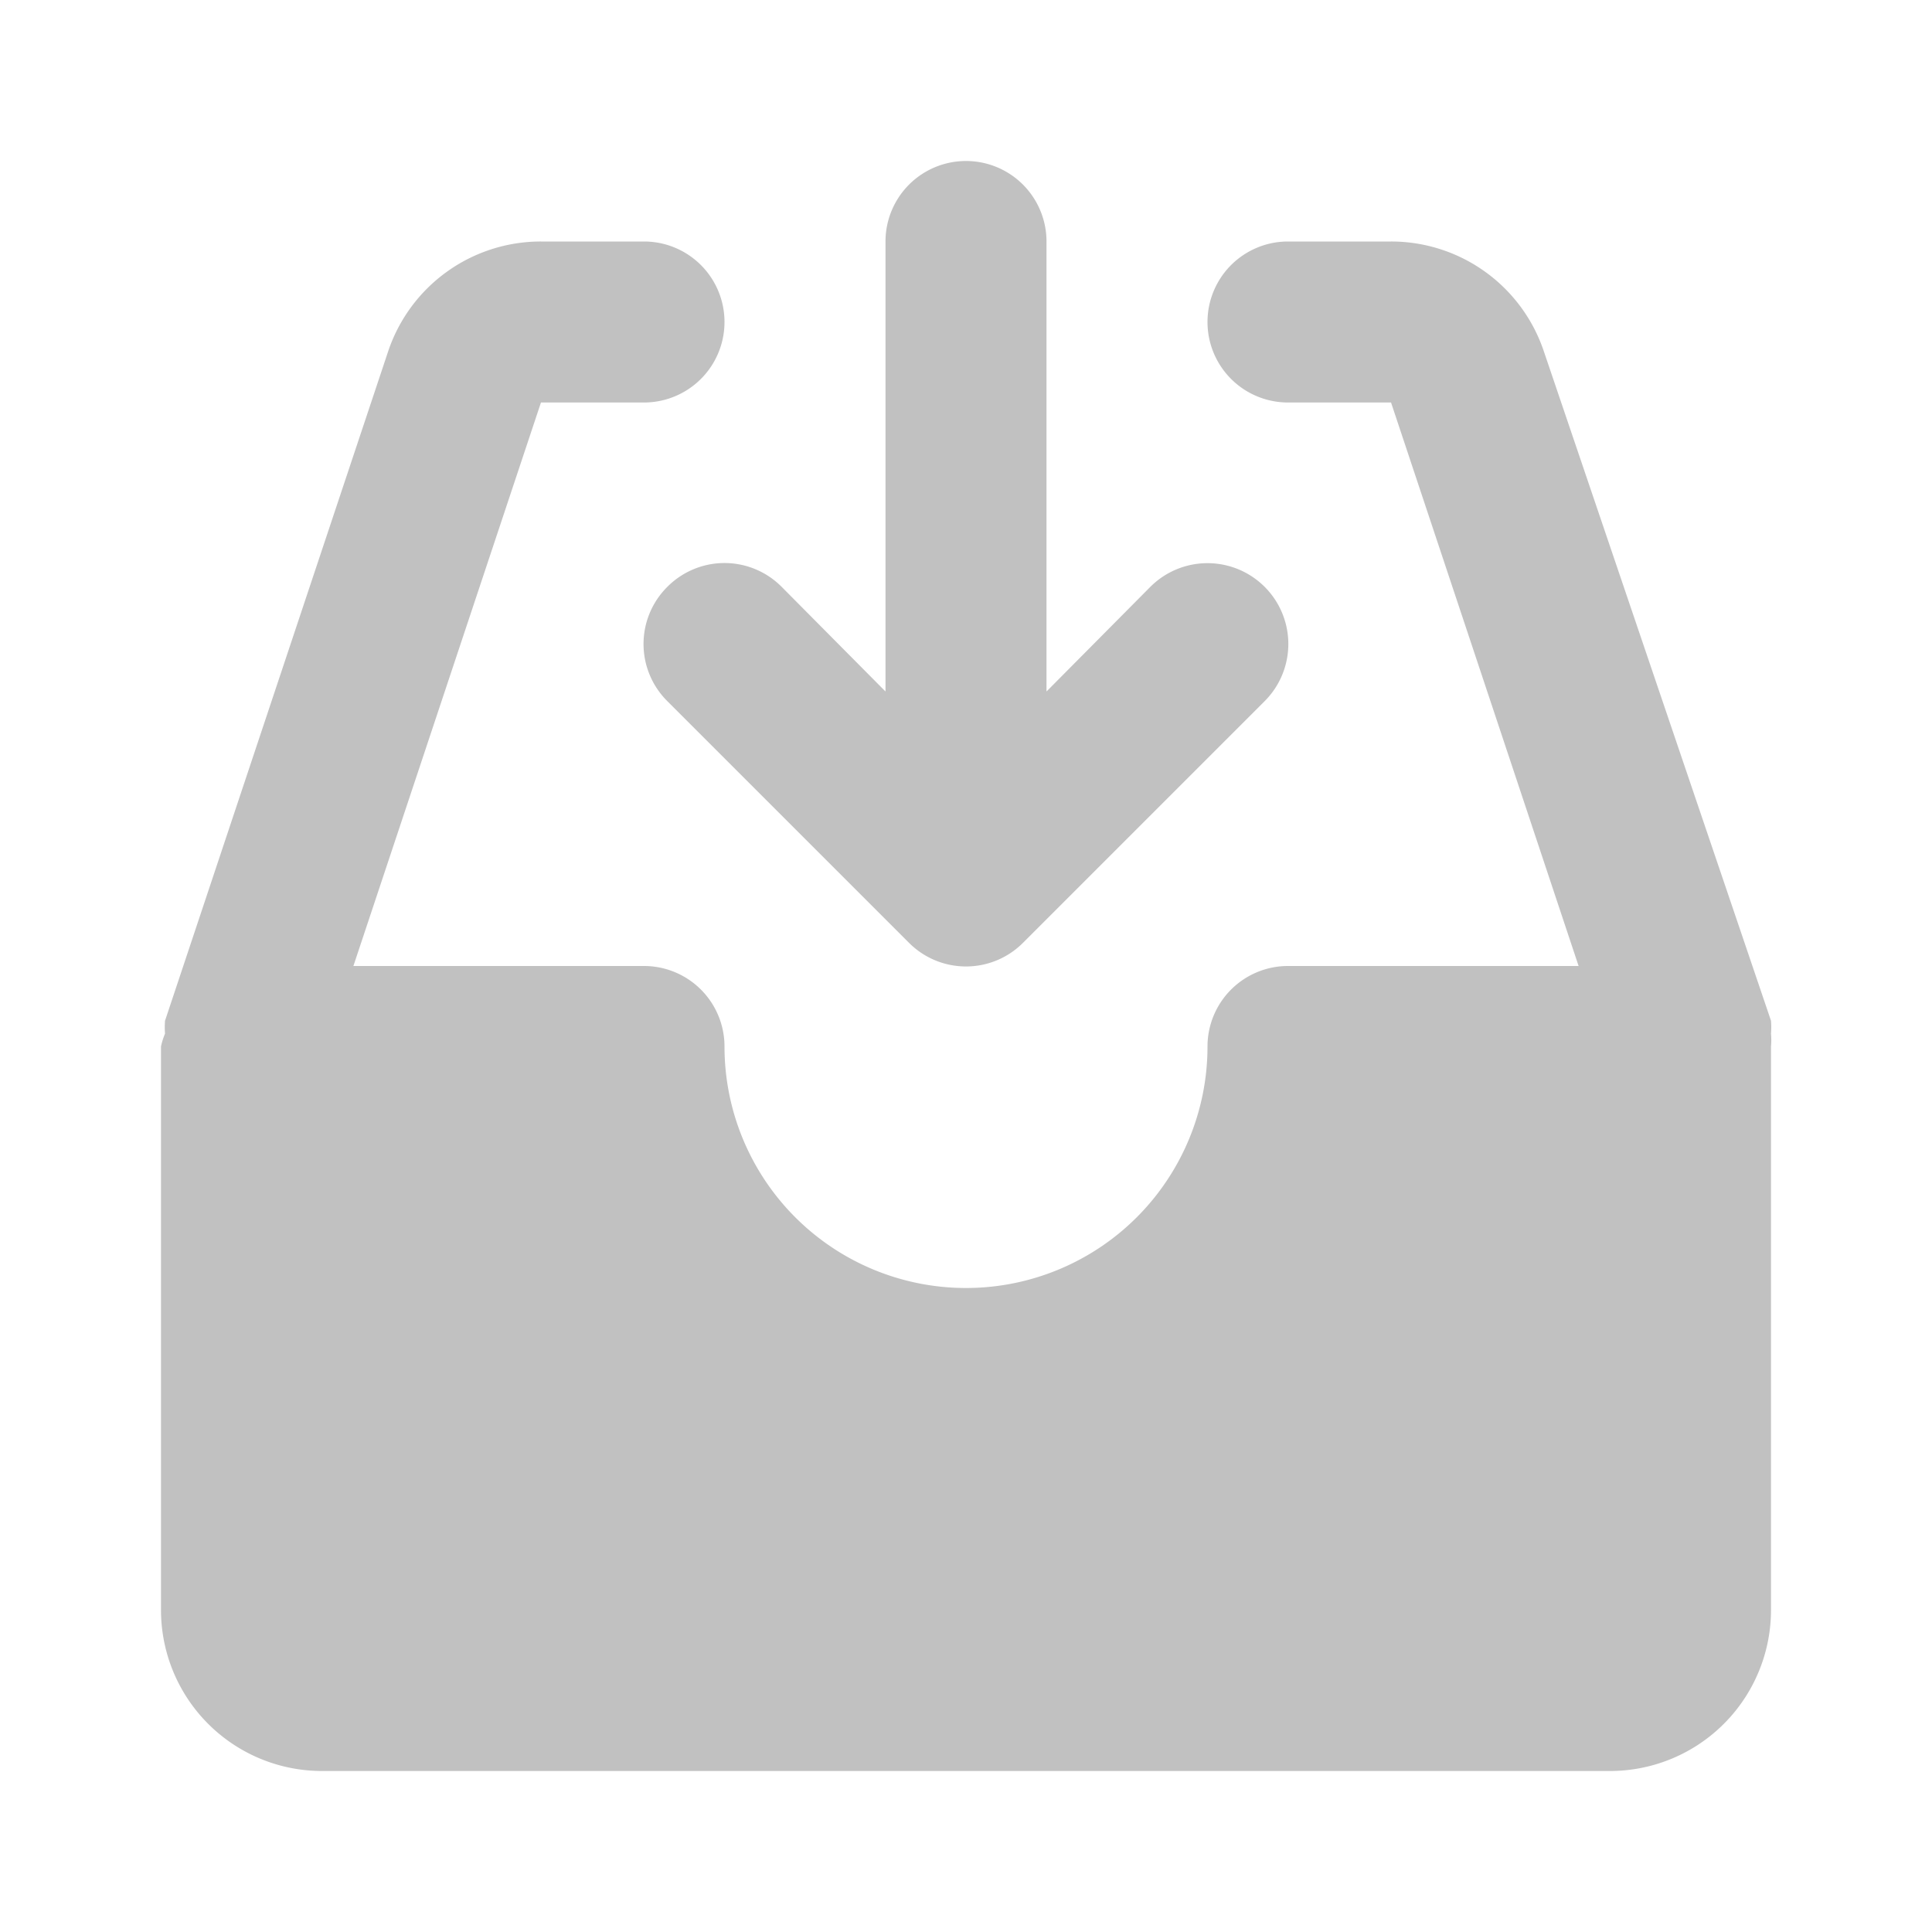 <svg class="icon glyph" width="24" height="24" id="download-alt3" xmlns="http://www.w3.org/2000/svg" viewBox="0 0 24 24"><path d="M22,12.84a1,1,0,0,0,0-.16L19.18,4.37A2,2,0,0,0,17.28,3H16a1,1,0,0,0,0,2h1.28l2.33,7H16a1,1,0,0,0-1,1,3,3,0,0,1-6,0,1,1,0,0,0-1-1H4.39L6.72,5H8A1,1,0,0,0,8,3H6.72a2,2,0,0,0-1.9,1.37L2.05,12.68a1,1,0,0,0,0,.16A.9.9,0,0,0,2,13v7a2,2,0,0,0,2,2H20a2,2,0,0,0,2-2V13A.9.9,0,0,0,22,12.84Z" style="fill: rgb(193, 193, 193);"></path><path d="M8.29,7.29a1,1,0,0,0,0,1.42l3,3a1,1,0,0,0,1.42,0l3-3a1,1,0,1,0-1.42-1.42L13,8.59V3a1,1,0,0,0-2,0V8.59L9.71,7.29A1,1,0,0,0,8.29,7.29Z" style="fill: rgb(193, 193, 193);"></path></svg>